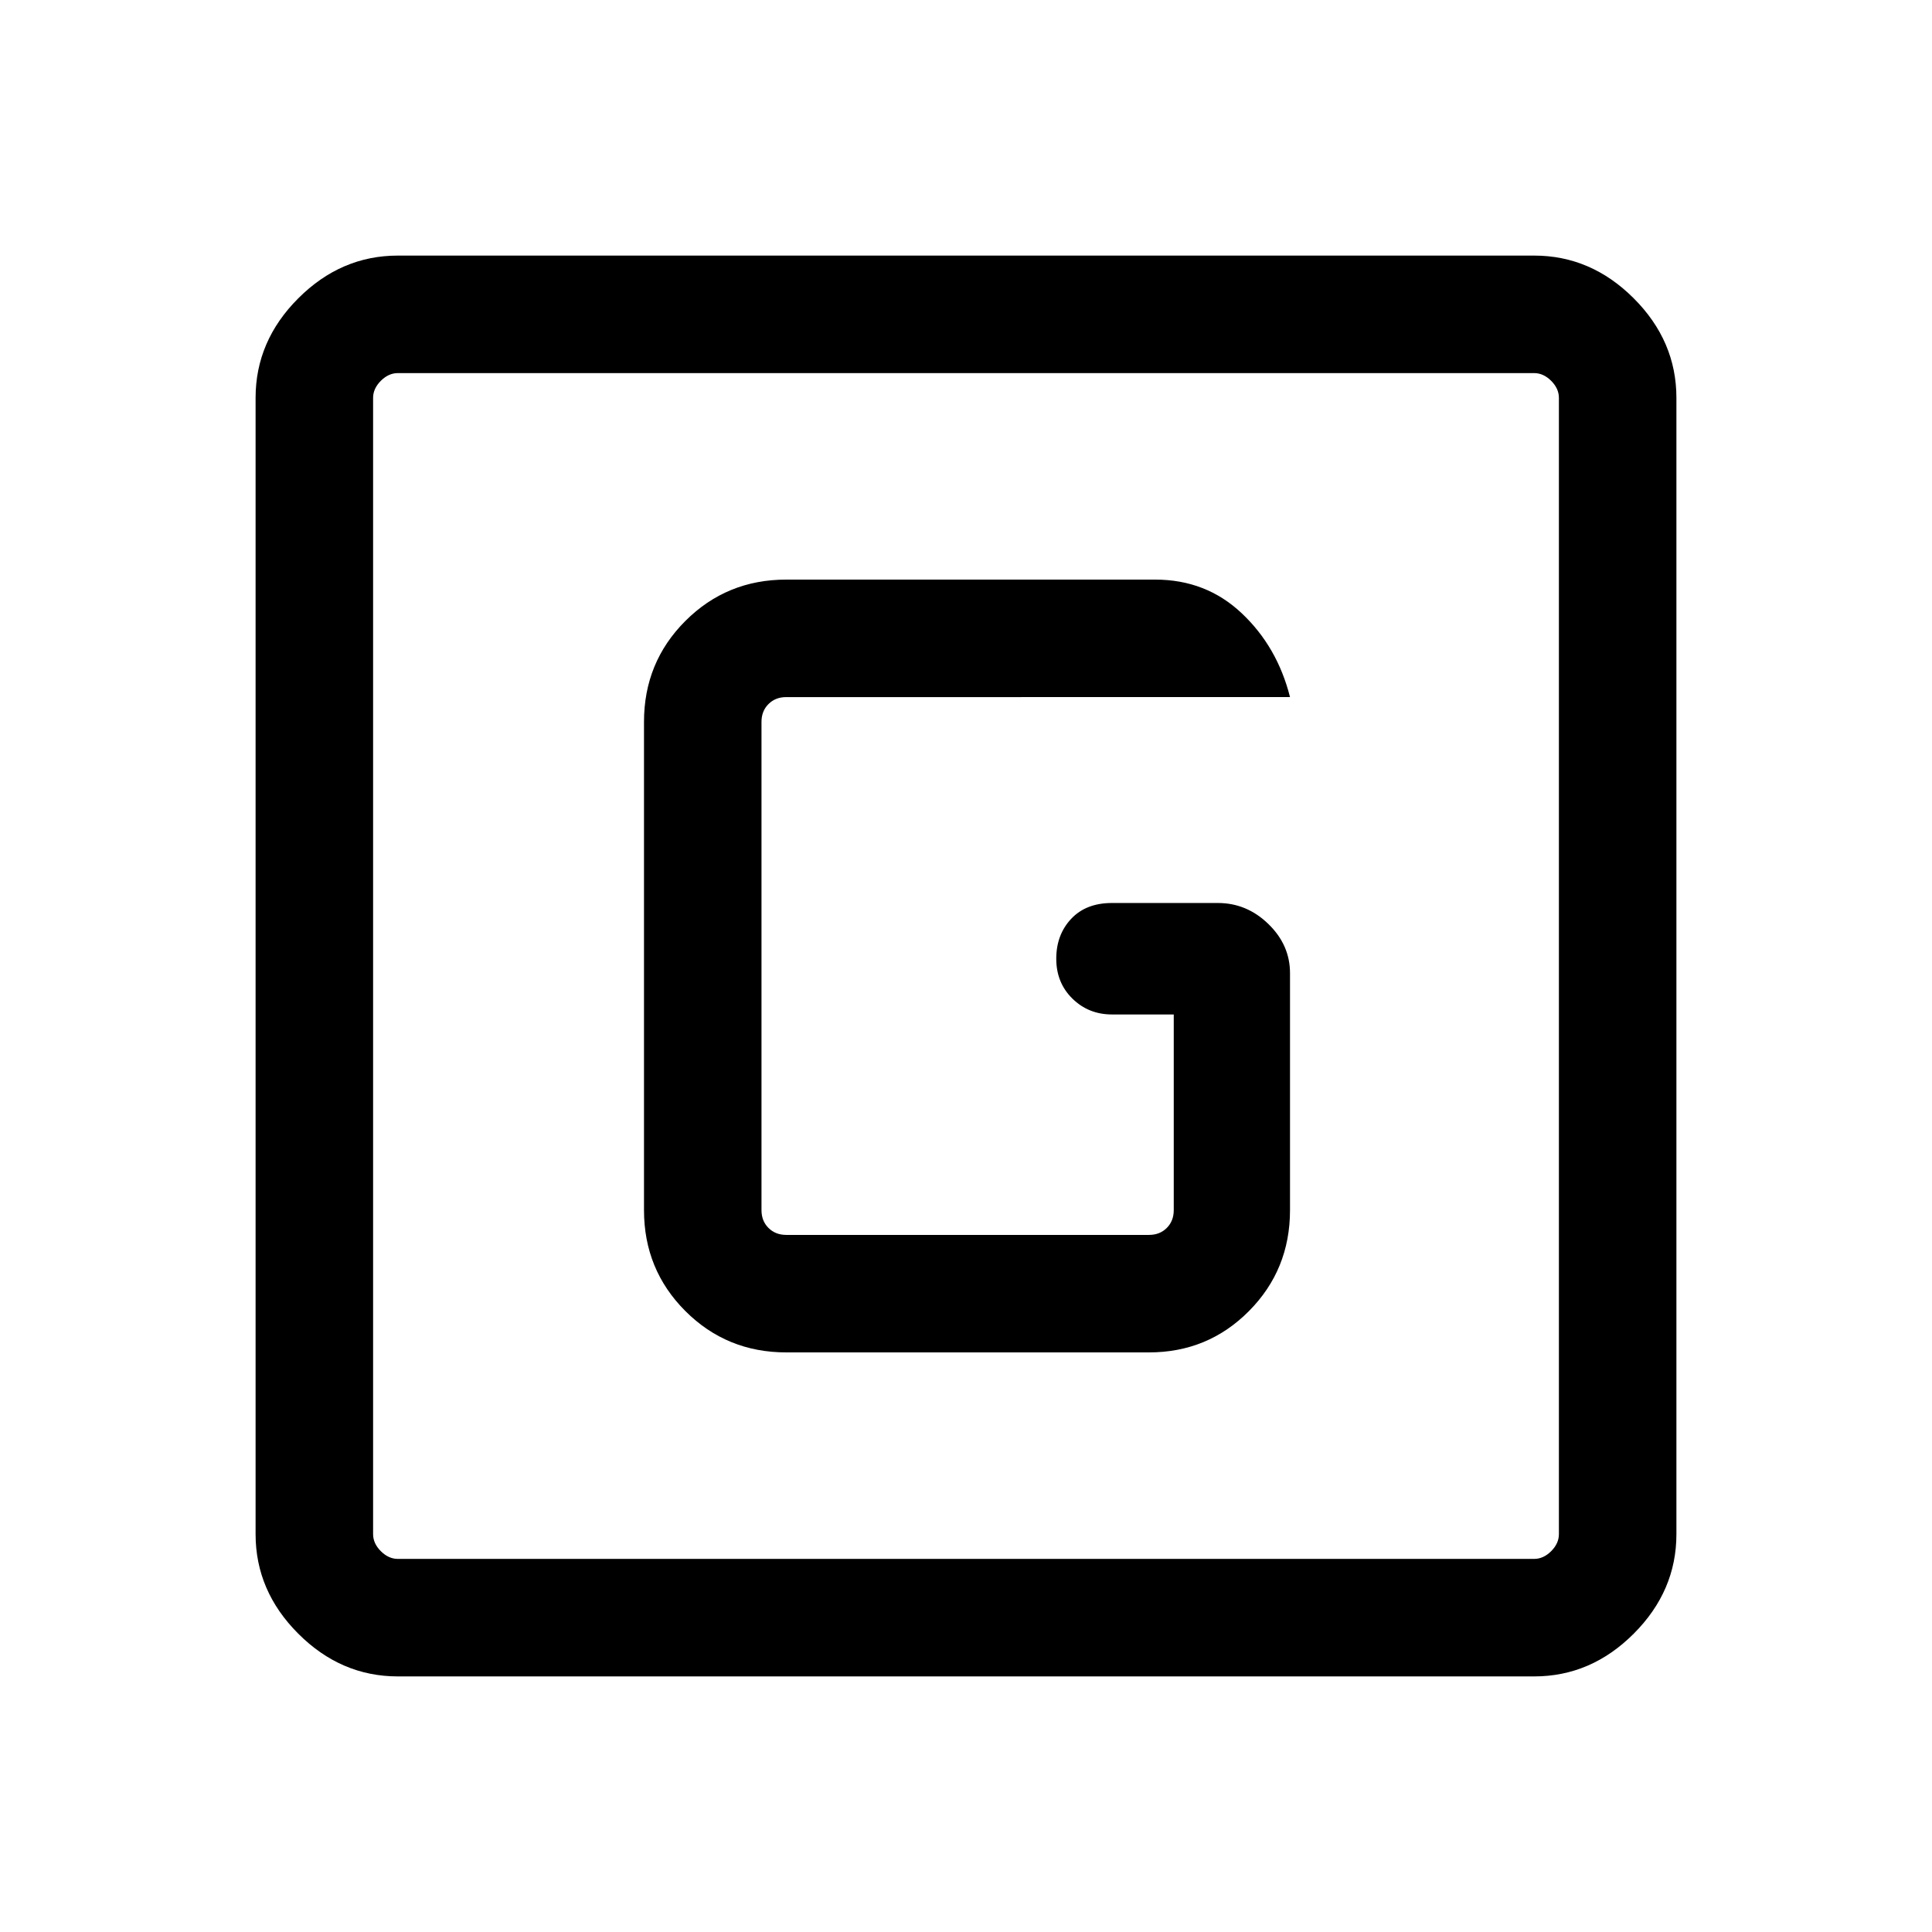 <svg xmlns="http://www.w3.org/2000/svg" height="48" viewBox="0 -960 960 960" width="48"><path d="M197.69-127q-28.25 0-49.47-21.22T127-197.69v-564.62q0-28.25 21.22-49.47T197.69-833h564.62q28.25 0 49.47 21.22T833-762.31v564.62q0 28.25-21.22 49.47T762.31-127H197.69Zm0-58.39h564.62q4.61 0 8.46-3.84 3.84-3.85 3.84-8.46v-564.62q0-4.61-3.84-8.46-3.85-3.84-8.46-3.84H197.69q-4.61 0-8.46 3.84-3.84 3.85-3.84 8.46v564.62q0 4.61 3.84 8.46 3.85 3.84 8.46 3.84Zm-12.3-589.22v589.22-589.22ZM390.69-288h180.23q29.31 0 49.69-20.55Q641-329.1 641-358.69v-117.77q0-13.98-10.75-24.41-10.74-10.44-25.1-10.44h-52.61q-12.91 0-20.3 7.89-7.39 7.9-7.39 19.81 0 11.92 8.01 19.8 8.02 7.89 19.68 7.89h30.69v97.23q0 5.38-3.46 8.84-3.46 3.47-8.85 3.47H390.69q-5.38 0-8.84-3.47-3.47-3.46-3.47-8.84v-242.62q0-5.38 3.47-8.84 3.46-3.47 8.84-3.47H641q-6.31-25-24.03-41.69Q599.26-672 574-672H390.69q-29.59 0-50.14 20.55T320-601.31v242.62q0 29.59 20.55 50.14T390.69-288Z"/></svg>
